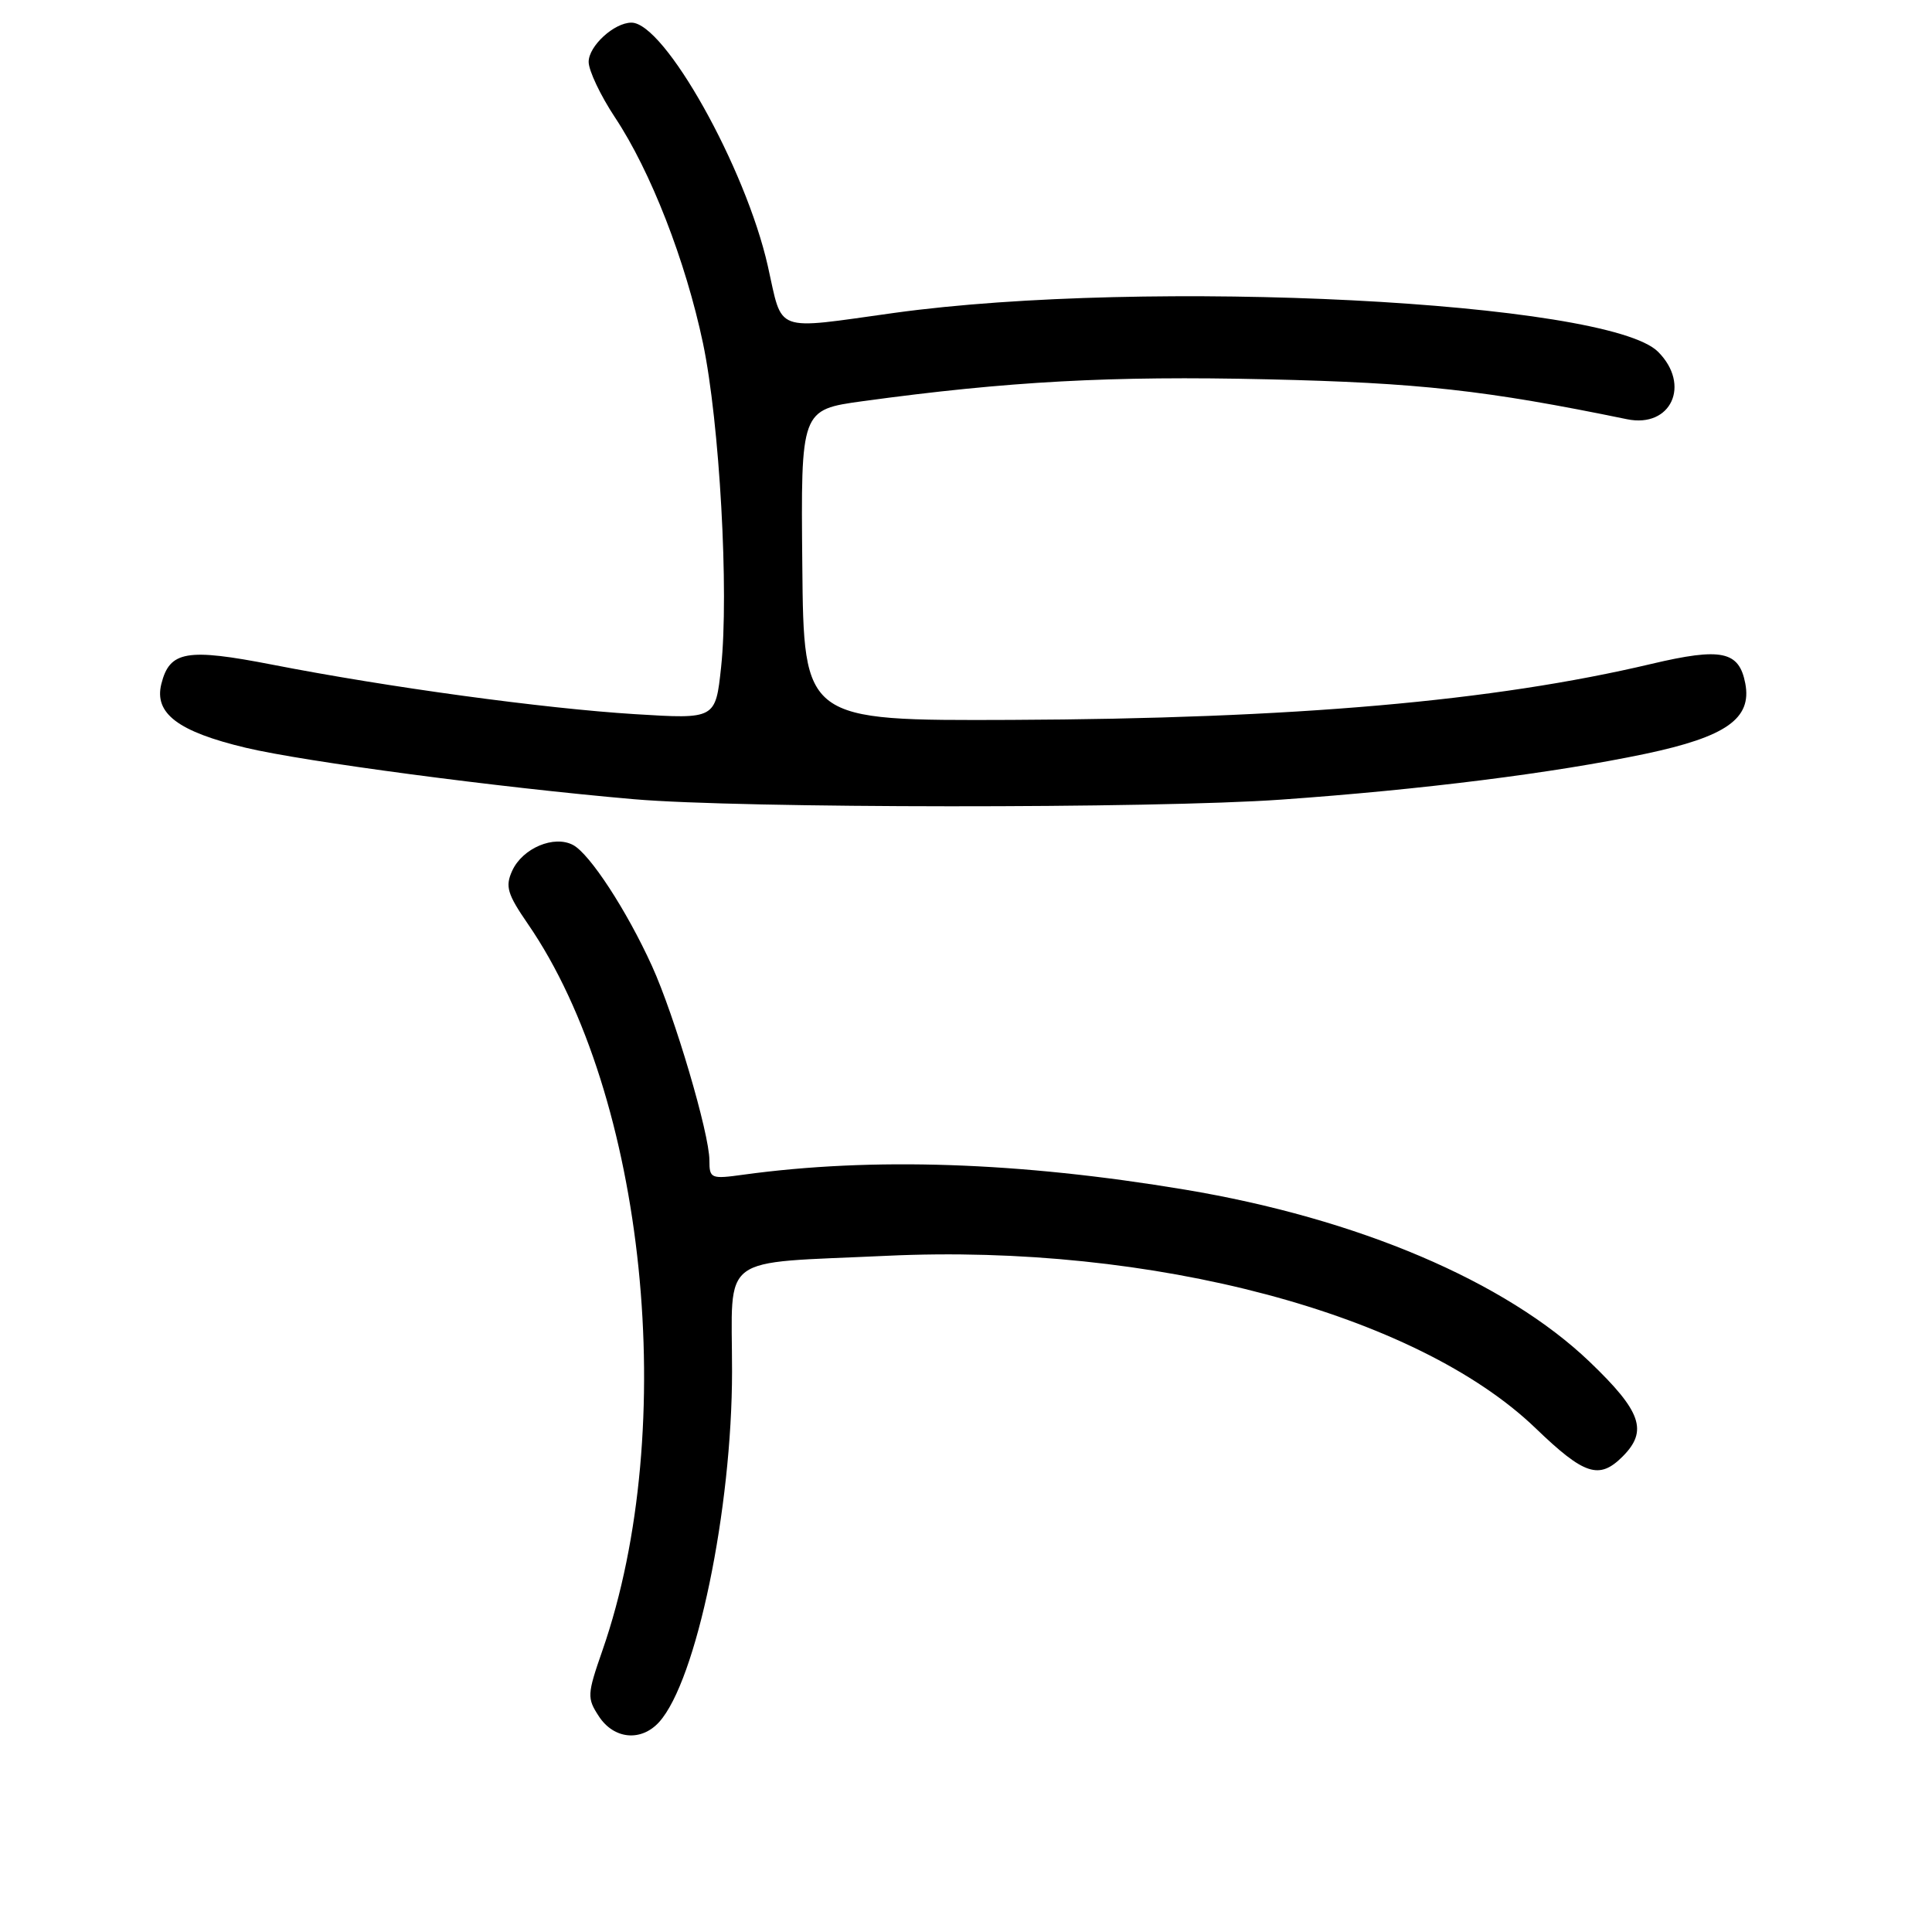 <?xml version="1.0" encoding="UTF-8" standalone="no"?>
<!DOCTYPE svg PUBLIC "-//W3C//DTD SVG 1.1//EN" "http://www.w3.org/Graphics/SVG/1.1/DTD/svg11.dtd" >
<svg xmlns="http://www.w3.org/2000/svg" xmlns:xlink="http://www.w3.org/1999/xlink" version="1.1" viewBox="0 0 256 256">
 <g >
 <path fill="currentColor"
d=" M 87.34 228.18 C 92.27 222.73 97.00 199.99 97.00 181.71 C 97.00 165.93 94.94 167.46 117.50 166.40 C 152.67 164.75 187.68 174.05 203.48 189.25 C 209.93 195.46 211.90 196.10 215.00 193.00 C 218.40 189.60 217.50 187.02 210.63 180.44 C 199.47 169.77 179.94 161.46 157.00 157.63 C 135.00 153.96 115.63 153.31 98.52 155.65 C 94.19 156.25 94.00 156.17 94.00 153.75 C 94.00 150.21 89.38 134.57 86.39 128.00 C 83.04 120.63 78.16 113.16 75.94 111.97 C 73.42 110.62 69.24 112.38 67.87 115.38 C 66.92 117.46 67.22 118.46 69.95 122.43 C 85.59 145.16 90.10 189.15 79.83 218.68 C 77.79 224.54 77.77 225.00 79.36 227.43 C 81.35 230.47 84.96 230.81 87.34 228.18 Z  M 169.81 105.95 C 188.48 104.63 205.89 102.43 218.00 99.89 C 228.72 97.63 232.15 95.22 231.26 90.56 C 230.44 86.26 228.10 85.78 218.82 87.97 C 197.86 92.93 171.52 95.23 134.00 95.39 C 106.50 95.50 106.50 95.50 106.31 74.89 C 106.11 54.29 106.11 54.29 114.31 53.16 C 133.56 50.53 147.22 49.78 167.90 50.26 C 188.05 50.72 196.87 51.70 215.59 55.55 C 221.43 56.75 224.08 50.99 219.70 46.61 C 213.03 39.93 152.03 36.83 118.50 41.46 C 102.34 43.70 103.76 44.22 101.74 35.25 C 98.80 22.20 88.04 3.00 83.67 3.00 C 81.38 3.00 78.00 6.10 78.00 8.20 C 78.00 9.35 79.57 12.66 81.49 15.56 C 86.22 22.68 90.85 34.57 93.15 45.48 C 95.35 55.98 96.61 78.47 95.55 88.40 C 94.81 95.29 94.81 95.29 84.15 94.63 C 72.04 93.88 51.40 91.06 36.13 88.08 C 24.72 85.86 22.48 86.25 21.38 90.62 C 20.40 94.53 23.59 96.94 32.56 99.08 C 40.33 100.93 66.03 104.34 84.00 105.90 C 98.06 107.12 152.92 107.16 169.81 105.95 Z "/>
</g>
</svg>